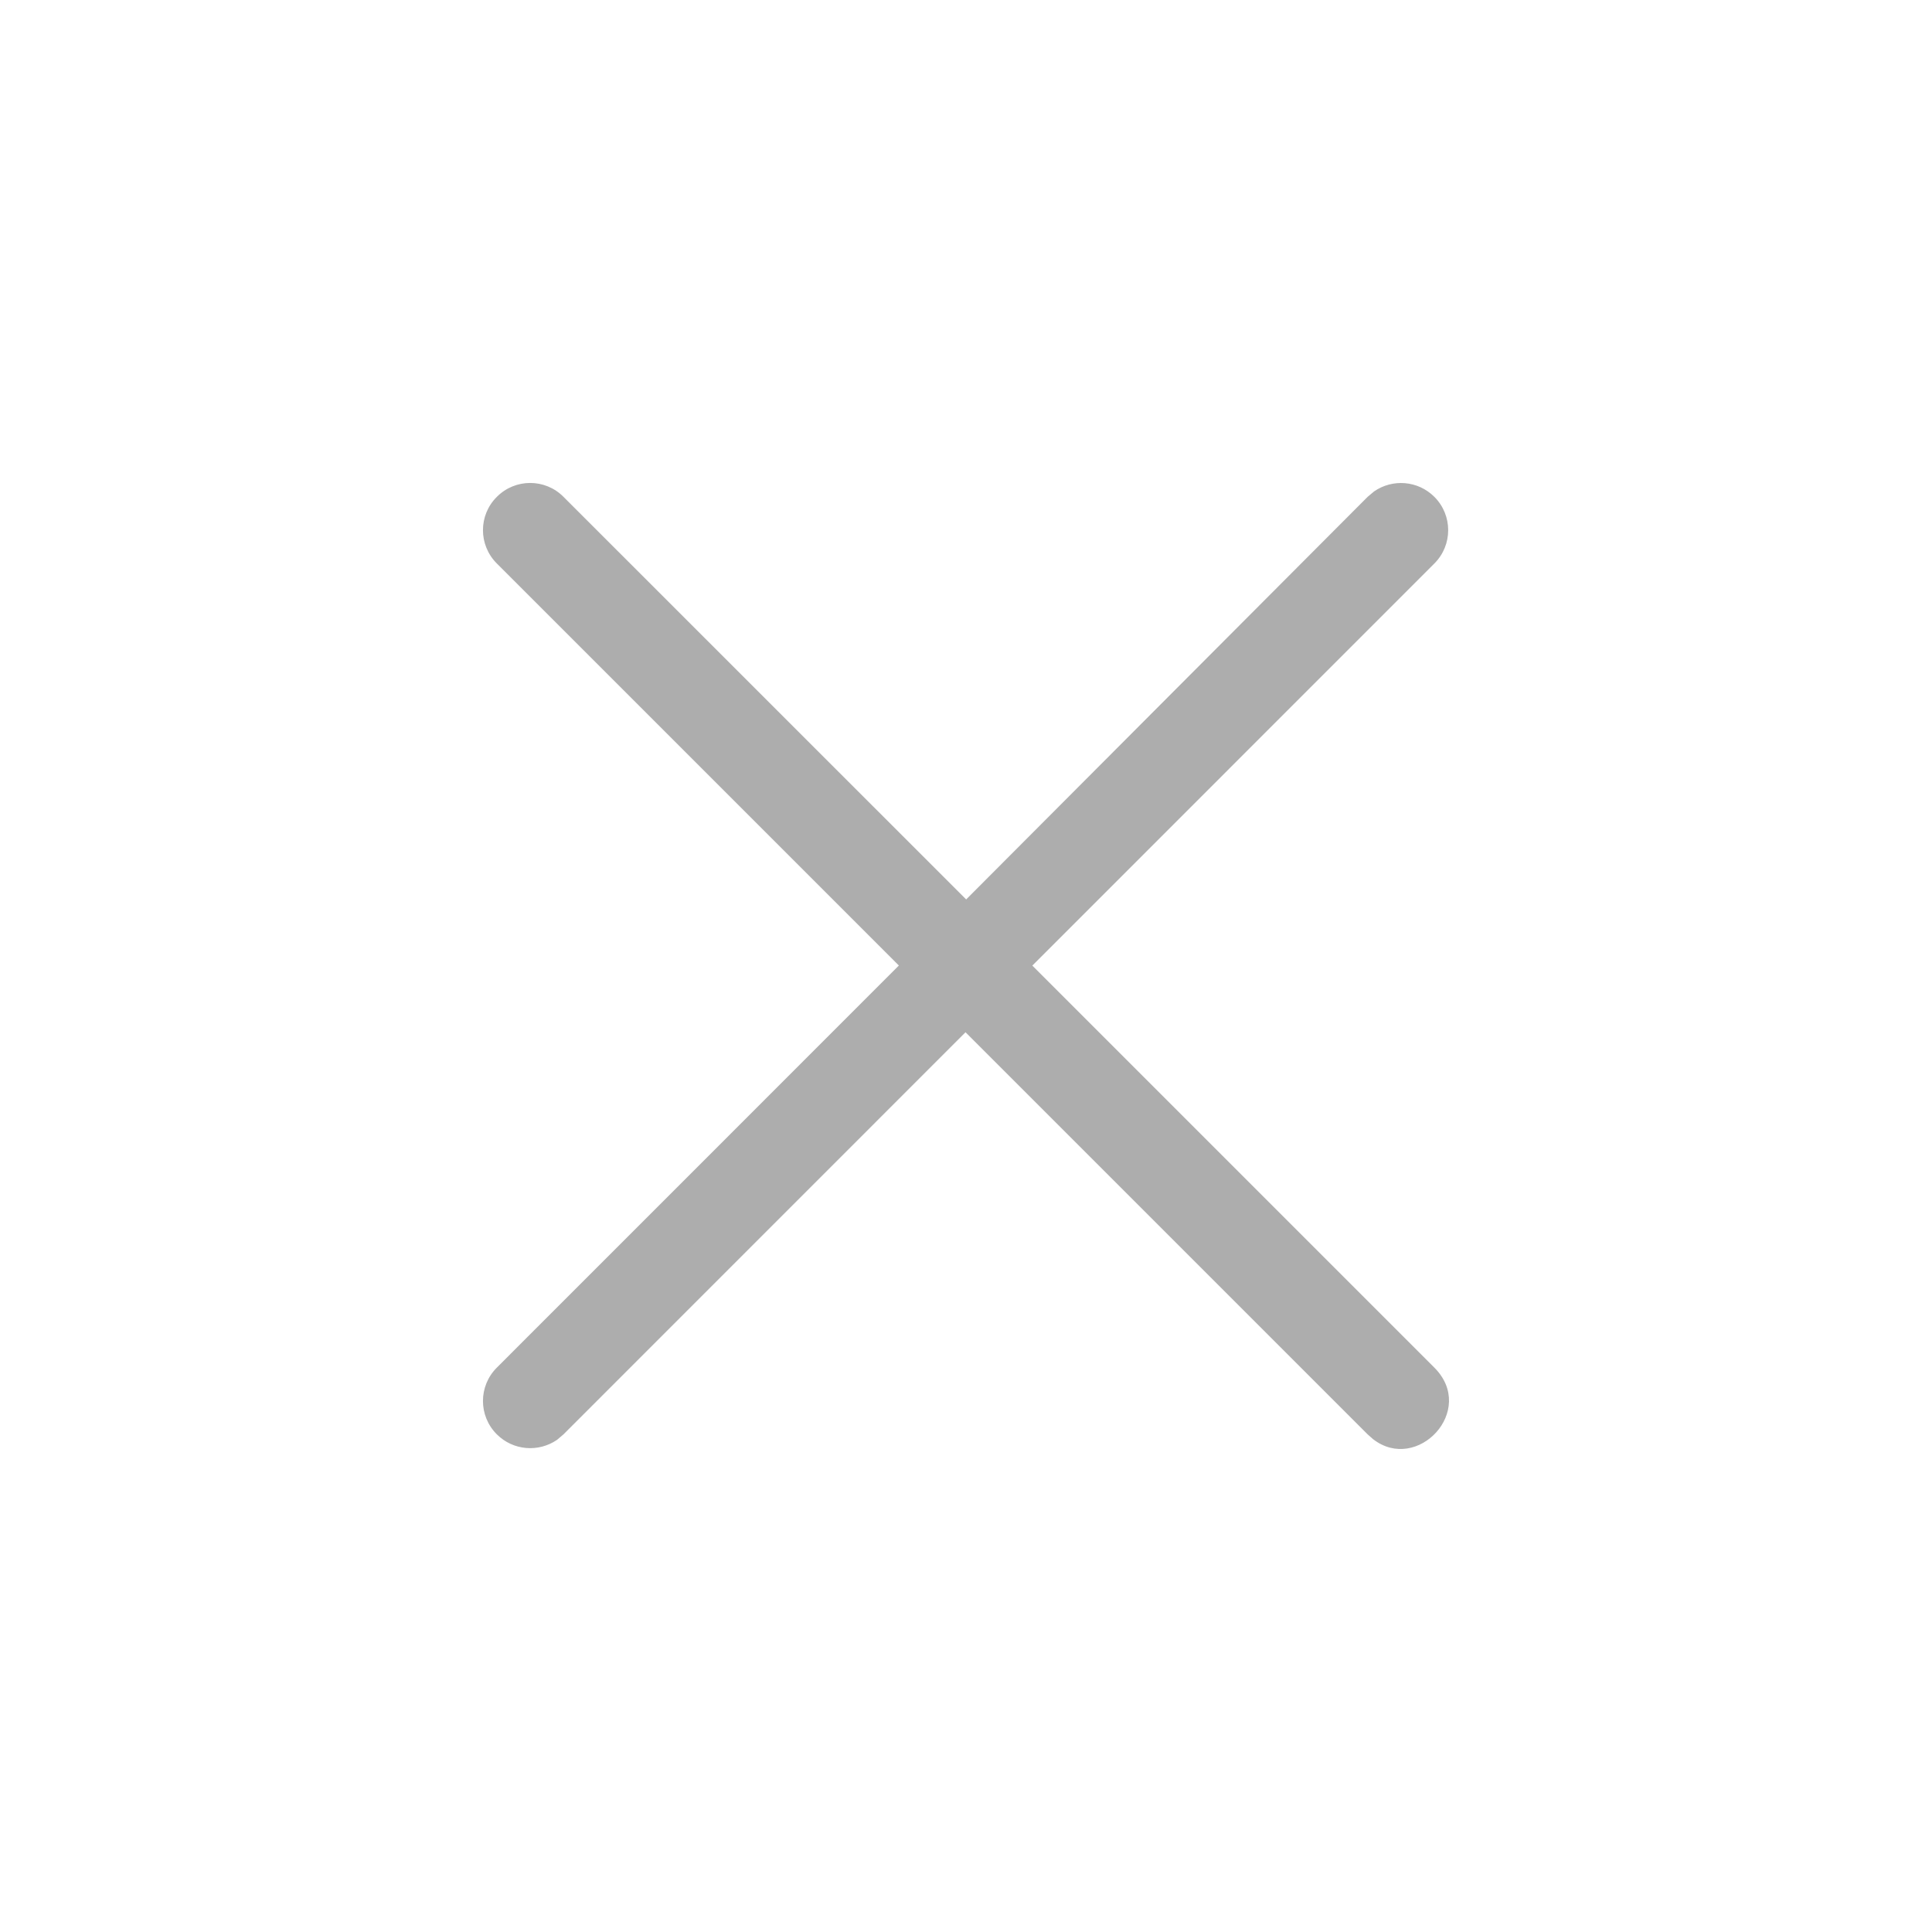 <svg xmlns="http://www.w3.org/2000/svg" xmlns:xlink="http://www.w3.org/1999/xlink" width="24" height="24" viewBox="0 0 24 24">
    <defs>
        <path id="mhjp2fdeoa" d="M7 6.172l5.002 5.001 4.987-5.001.081-.068c.229-.158.544-.136.748.068.229.228.229.6 0 .828l-4.994 4.995 2.876 2.876 2.118 2.118c.53.53-.212 1.315-.761.889l-.068-.06-4.995-4.995L7 17.818l-.08.068c-.23.158-.545.135-.748-.068-.23-.229-.23-.6 0-.829l4.994-4.995L6.172 7c-.23-.229-.23-.6 0-.828.228-.23.6-.23.828 0z"/>
    </defs>
    <g fill="none" fill-rule="evenodd">
        <use fill="#ADADAD" xlink:href="#mhjp2fdeoa"/>
    </g>
</svg>
